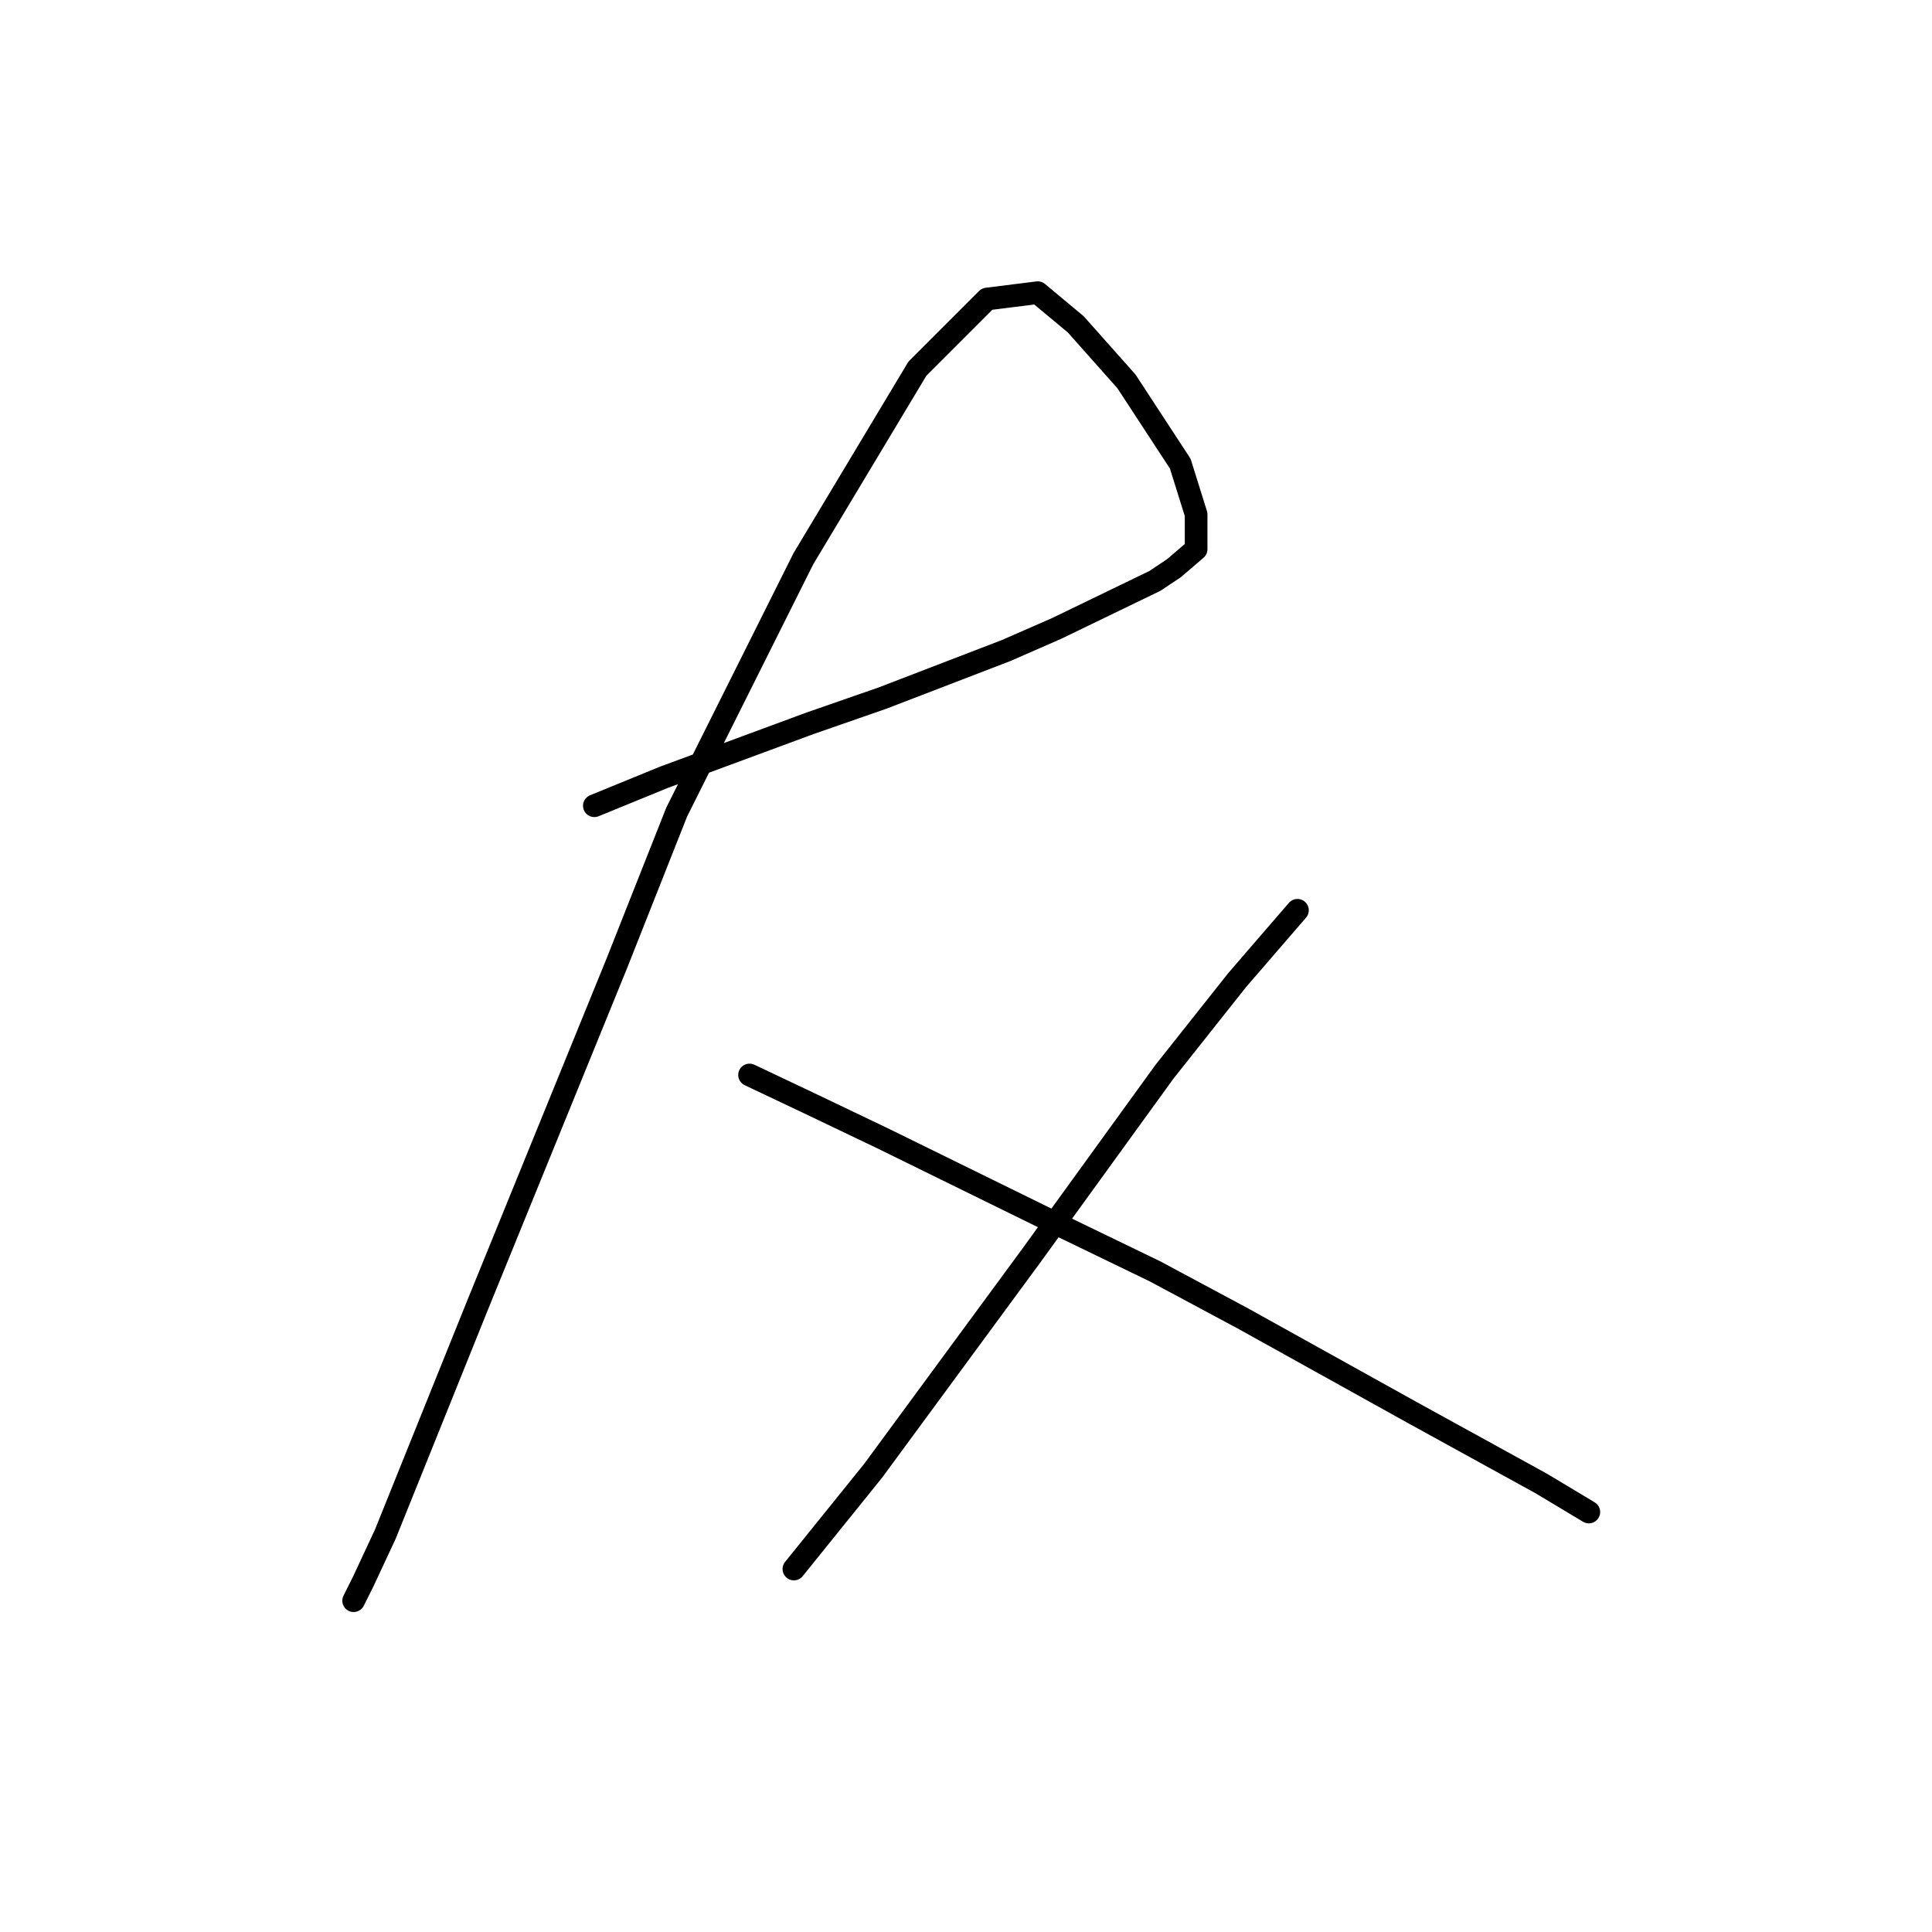 <?xml version="1.0" standalone="no"?>
    <svg width="256" height="256" xmlns="http://www.w3.org/2000/svg" version="1.1">
    <polyline stroke="black" stroke-width="3" stroke-linecap="round" fill="transparent" stroke-linejoin="round" points="78.754 106.766 87.987 102.989 107.291 95.855 116.944 92.497 133.311 86.202 140.025 83.265 153.035 76.97 155.553 75.291 158.491 72.773 158.491 68.157 156.392 61.442 149.258 50.531 142.543 42.977 137.507 38.78 130.793 39.619 121.56 48.852 106.452 74.032 89.665 107.605 81.692 127.749 63.226 173.073 51.056 203.289 48.118 209.584 46.859 212.102 46.859 212.102 " />
        <polyline stroke="black" stroke-width="3" stroke-linecap="round" fill="transparent" stroke-linejoin="round" points="99.318 142.438 107.291 146.215 116.944 150.831 140.025 162.162 153.035 168.457 164.786 174.752 187.448 187.342 204.234 196.575 210.529 200.352 210.529 200.352 " />
        <polyline stroke="black" stroke-width="3" stroke-linecap="round" fill="transparent" stroke-linejoin="round" points="171.92 120.615 163.946 129.848 154.294 142.018 136.668 166.359 115.685 194.896 105.193 207.906 105.193 207.906 " />
        </svg>